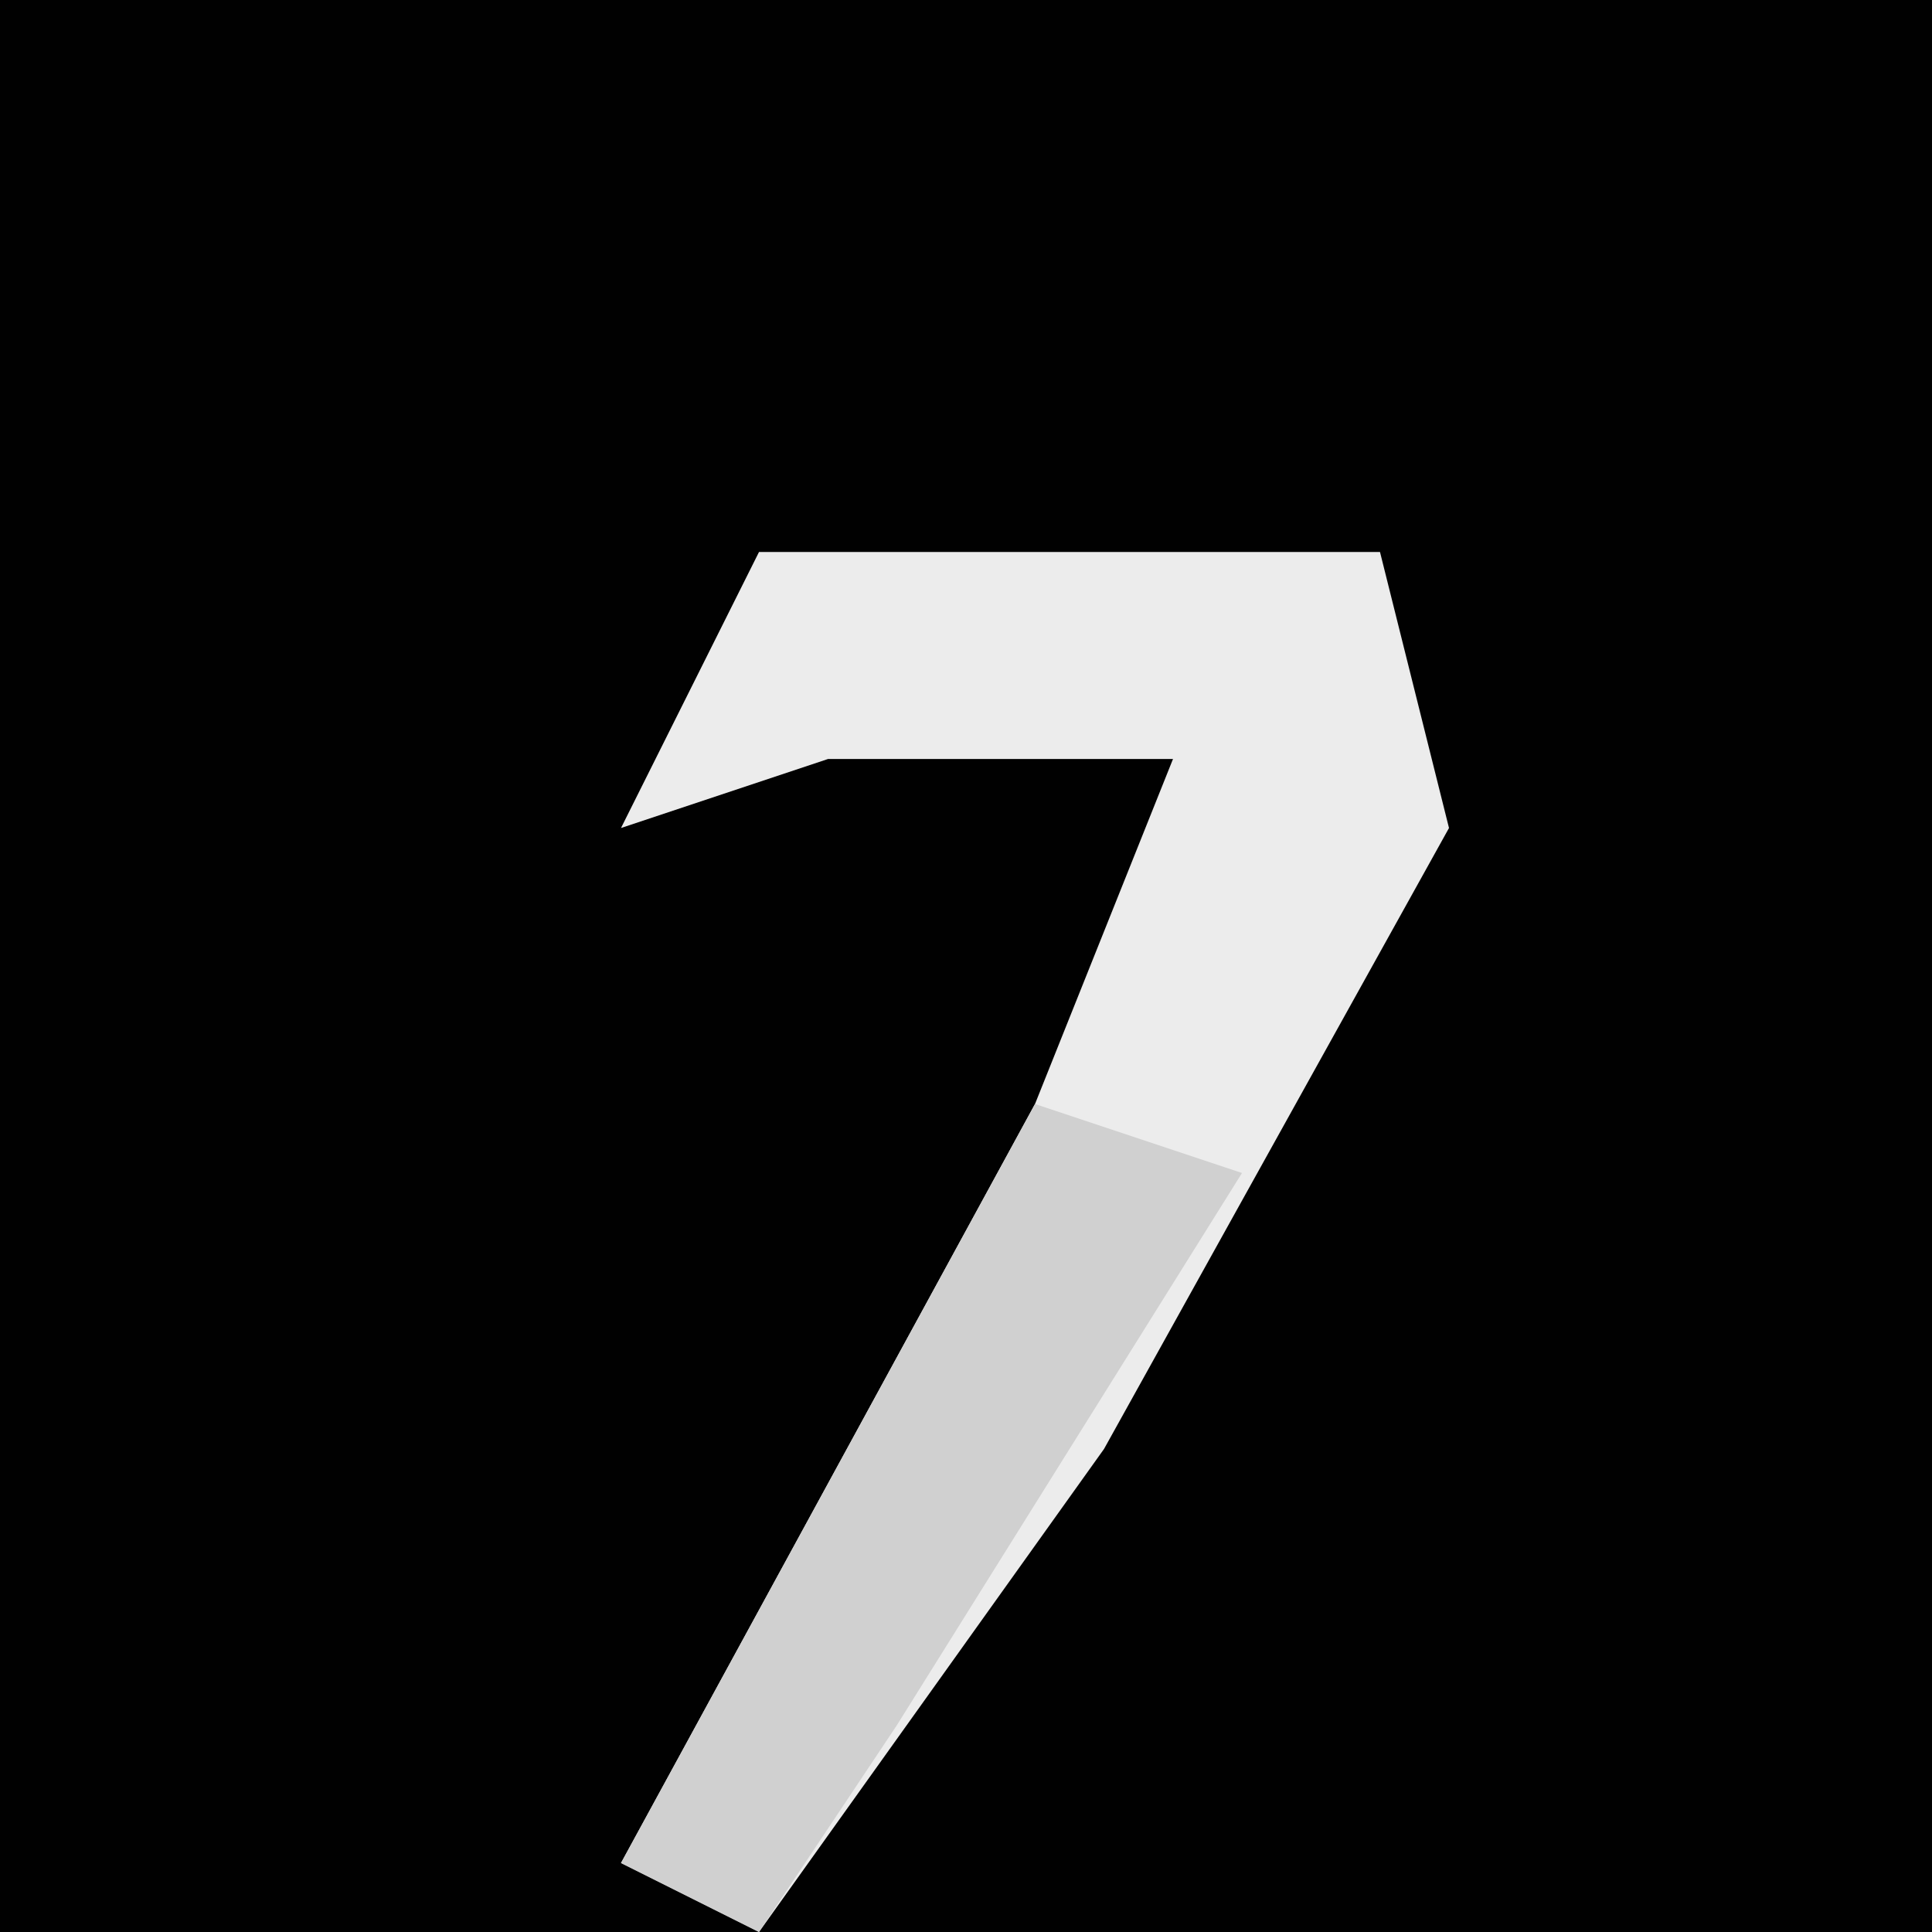 <?xml version="1.0" encoding="UTF-8"?>
<svg version="1.1" xmlns="http://www.w3.org/2000/svg" width="28" height="28">
<path d="M0,0 L28,0 L28,28 L0,28 Z " fill="#010101" transform="translate(0,0)"/>
<path d="M0,0 L9,0 L10,4 L5,13 L0,20 L-2,19 L4,8 L6,3 L1,3 L-2,4 Z " fill="#ECECEC" transform="translate(11,8)"/>
<path d="M0,0 L3,1 L-2,9 L-4,12 L-6,11 Z " fill="#D0D0D0" transform="translate(15,16)"/>
</svg>
